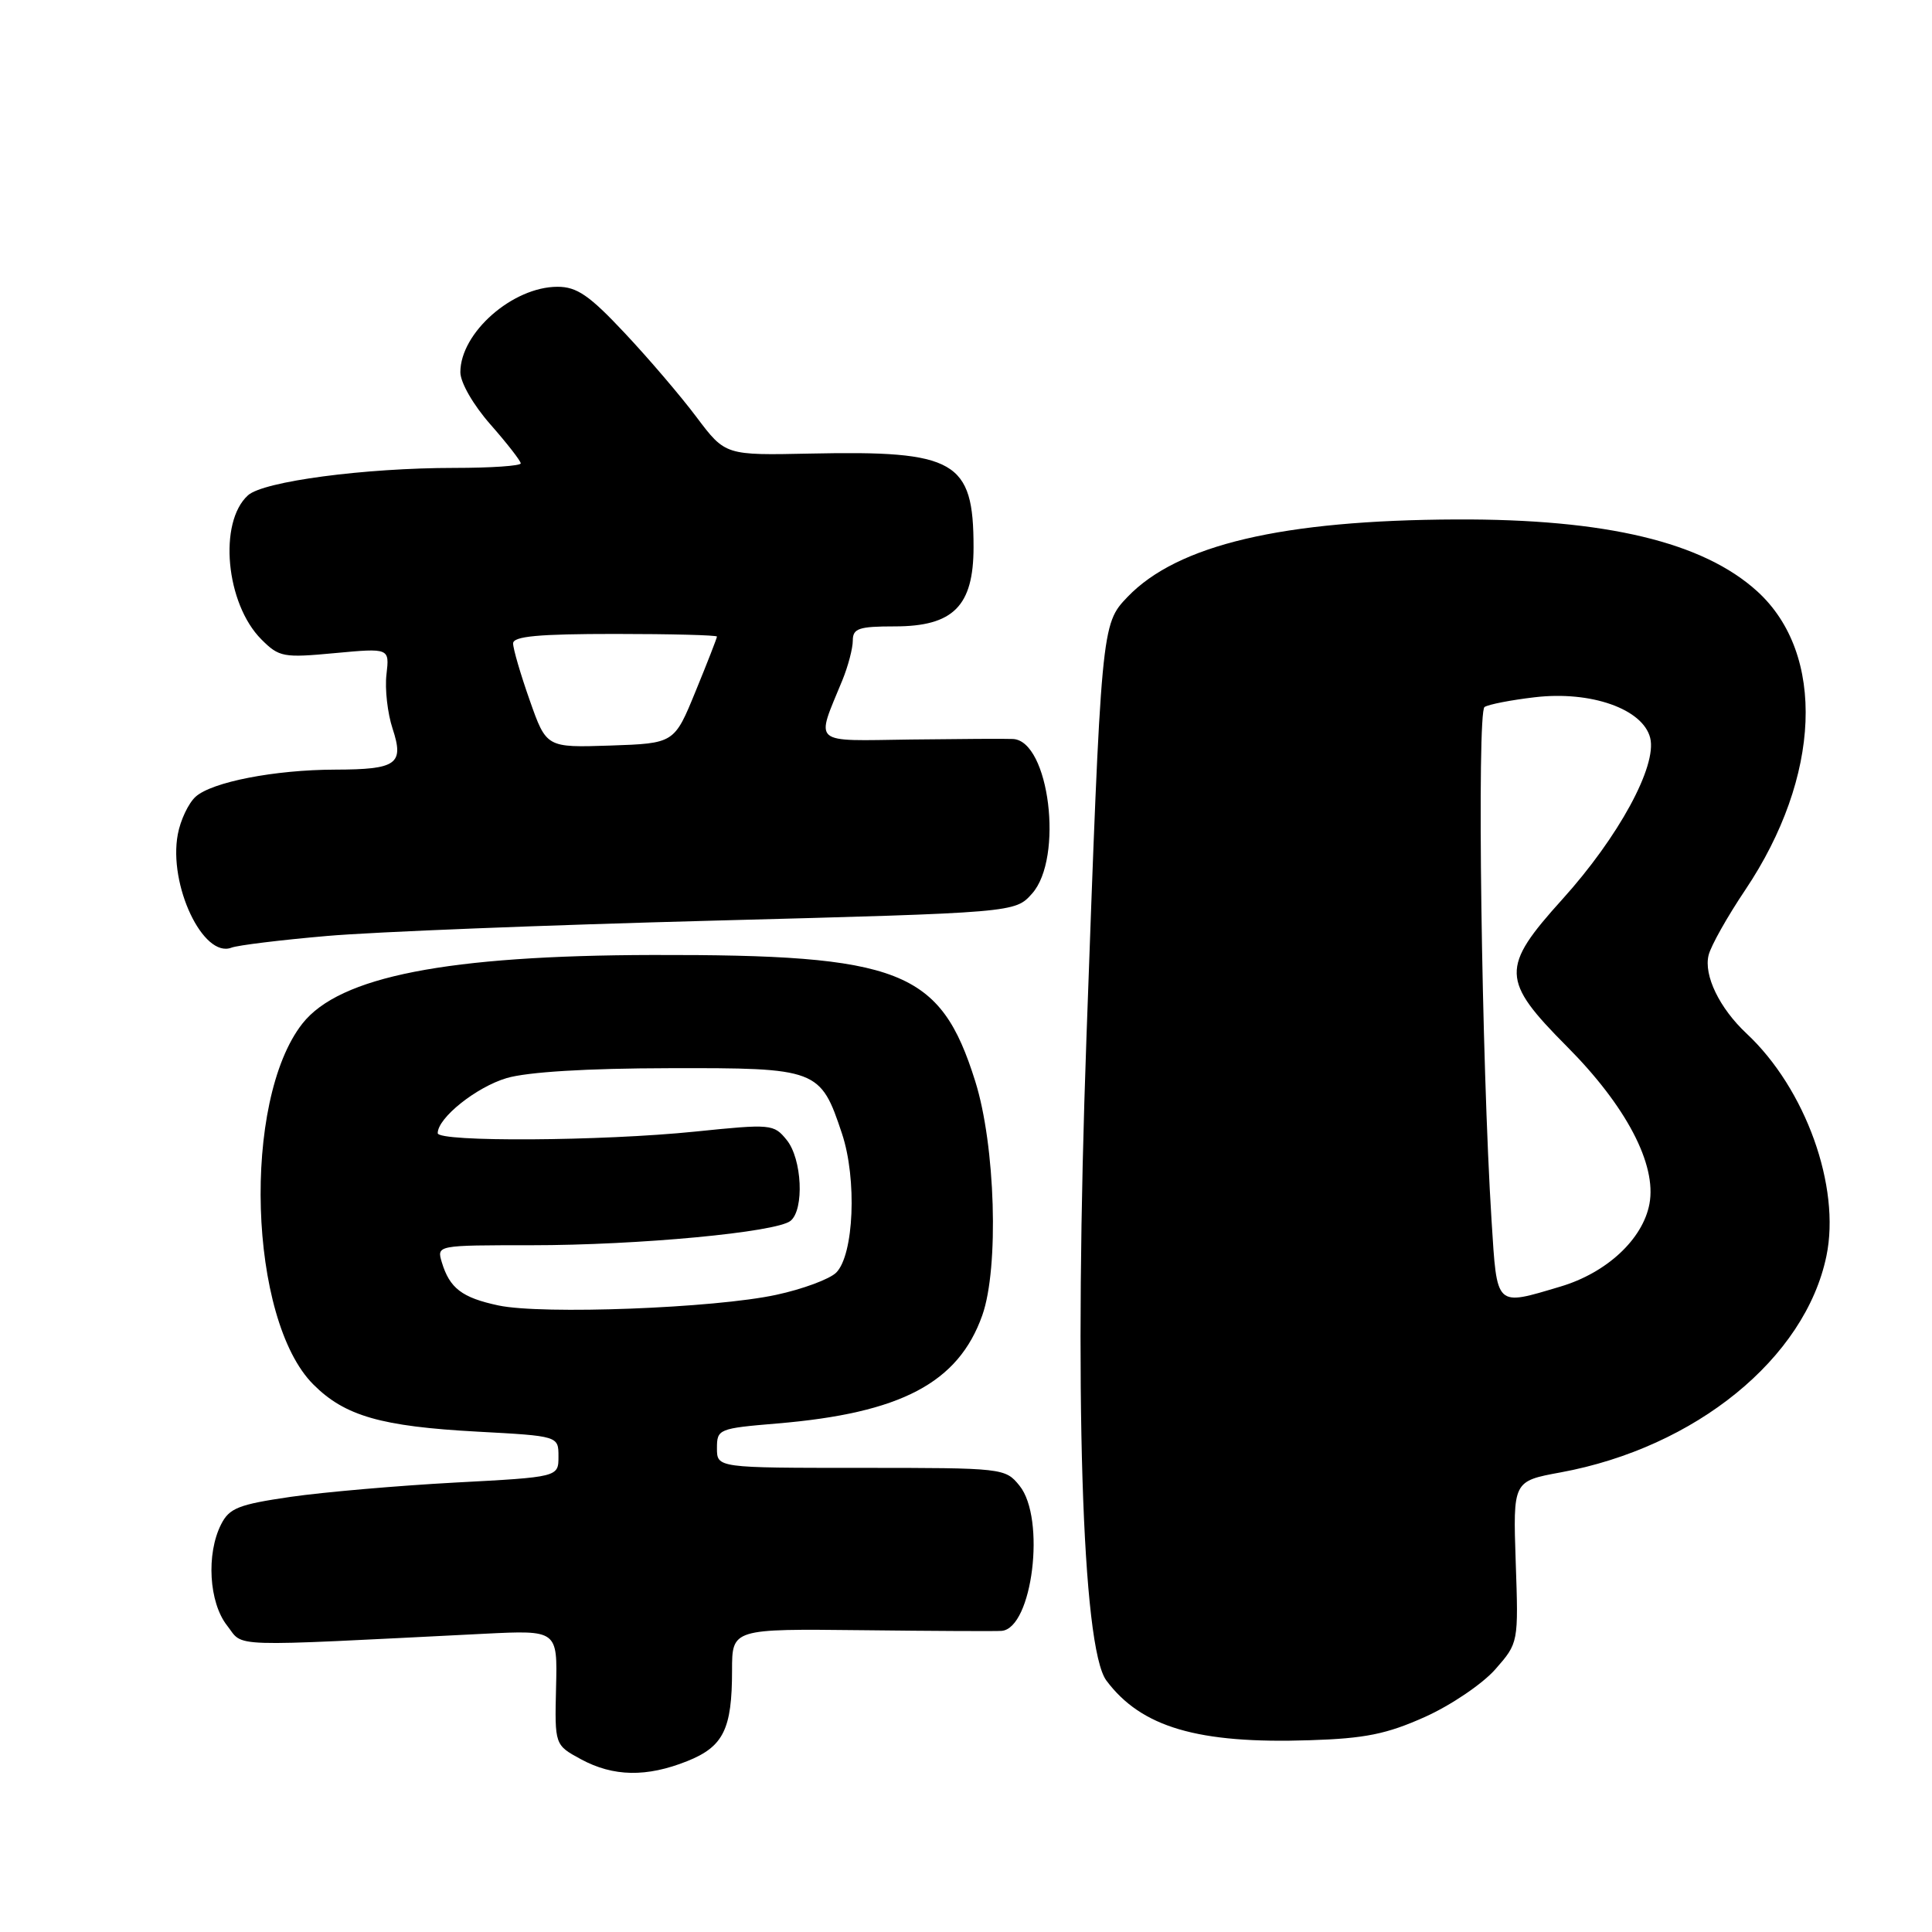 <?xml version="1.0" encoding="UTF-8" standalone="no"?>
<!DOCTYPE svg PUBLIC "-//W3C//DTD SVG 1.1//EN" "http://www.w3.org/Graphics/SVG/1.1/DTD/svg11.dtd" >
<svg xmlns="http://www.w3.org/2000/svg" xmlns:xlink="http://www.w3.org/1999/xlink" version="1.1" viewBox="0 0 256 256">
 <g >
 <path fill="currentColor"
d=" M 91.06 233.36 C 95.86 231.44 97.00 229.13 97.00 221.35 C 97.00 215.82 97.00 215.82 114.25 216.01 C 123.74 216.12 132.05 216.16 132.72 216.10 C 136.81 215.76 138.60 201.19 135.09 196.86 C 133.20 194.53 132.94 194.50 114.09 194.50 C 95.00 194.50 95.00 194.50 95.00 191.89 C 95.00 189.36 95.22 189.27 102.96 188.62 C 119.38 187.25 126.99 183.24 130.16 174.28 C 132.39 167.99 131.90 151.76 129.22 143.26 C 124.59 128.52 119.35 126.47 86.50 126.54 C 59.25 126.60 44.98 129.39 40.07 135.63 C 32.05 145.84 32.92 174.86 41.52 183.45 C 45.69 187.63 50.52 189.01 63.25 189.70 C 74.00 190.28 74.00 190.28 74.00 193.00 C 74.00 195.72 74.00 195.72 60.25 196.45 C 52.69 196.86 42.91 197.71 38.52 198.34 C 31.60 199.35 30.38 199.83 29.29 202.00 C 27.31 205.92 27.69 212.34 30.08 215.38 C 32.39 218.32 29.47 218.22 64.18 216.48 C 73.87 216.00 73.87 216.00 73.68 223.61 C 73.50 231.22 73.50 231.22 76.98 233.11 C 81.27 235.43 85.68 235.51 91.06 233.36 Z  M 188.82 227.50 C 192.25 225.96 196.44 223.12 198.13 221.20 C 201.21 217.69 201.21 217.69 200.84 206.97 C 200.48 196.26 200.48 196.26 206.79 195.10 C 224.68 191.80 239.20 179.98 242.01 166.43 C 243.92 157.26 239.25 144.25 231.42 136.94 C 227.84 133.59 225.73 129.23 226.40 126.56 C 226.70 125.33 228.89 121.44 231.27 117.90 C 241.30 102.93 241.96 86.66 232.85 78.36 C 225.67 71.83 212.82 68.75 193.00 68.83 C 169.89 68.92 156.03 72.19 149.40 79.10 C 145.93 82.72 145.92 82.88 143.96 137.50 C 142.29 184.17 143.35 218.31 146.60 222.68 C 151.22 228.87 158.72 231.08 173.54 230.59 C 180.88 230.36 183.76 229.77 188.82 227.50 Z  M 43.34 124.02 C 49.48 123.48 72.50 122.57 94.50 121.99 C 134.50 120.93 134.50 120.93 136.75 118.41 C 140.96 113.70 139.04 98.15 134.22 97.92 C 133.28 97.87 127.17 97.91 120.66 97.99 C 107.35 98.17 108.07 98.79 111.62 90.13 C 112.38 88.27 113.00 85.91 113.00 84.88 C 113.00 83.27 113.79 83.00 118.55 83.00 C 126.32 83.00 129.00 80.31 129.00 72.50 C 129.00 61.05 126.62 59.69 107.41 60.10 C 96.11 60.34 96.11 60.34 92.30 55.28 C 90.21 52.49 85.92 47.47 82.76 44.11 C 78.10 39.14 76.44 38.00 73.88 38.00 C 67.93 38.00 61.00 44.09 61.00 49.32 C 61.00 50.69 62.71 53.66 65.00 56.26 C 67.20 58.76 69.00 61.08 69.00 61.40 C 69.00 61.73 65.05 62.00 60.22 62.00 C 48.34 62.00 34.90 63.78 32.86 65.63 C 28.91 69.20 29.91 80.00 34.64 84.73 C 36.99 87.08 37.54 87.18 44.37 86.54 C 51.61 85.87 51.61 85.87 51.21 89.36 C 50.98 91.28 51.35 94.52 52.02 96.55 C 53.57 101.26 52.59 101.96 44.39 101.98 C 36.39 102.00 28.08 103.62 25.92 105.57 C 24.97 106.43 23.91 108.67 23.56 110.55 C 22.30 117.26 26.92 127.01 30.67 125.57 C 31.50 125.25 37.21 124.55 43.34 124.02 Z  M 66.05 172.98 C 61.21 171.95 59.58 170.70 58.54 167.25 C 57.87 165.00 57.87 165.00 70.39 165.00 C 84.63 165.00 102.89 163.28 104.75 161.77 C 106.59 160.27 106.28 153.56 104.24 151.05 C 102.53 148.94 102.19 148.91 92.13 149.94 C 79.73 151.21 58.00 151.34 58.00 150.15 C 58.00 148.12 63.12 144.04 67.14 142.85 C 69.91 142.04 77.73 141.56 88.64 141.54 C 108.34 141.49 108.72 141.64 111.57 150.22 C 113.57 156.24 113.15 166.28 110.80 168.63 C 109.93 169.49 106.36 170.82 102.86 171.57 C 94.71 173.34 71.84 174.21 66.05 172.98 Z  M 197.64 161.75 C 196.31 140.74 195.68 94.32 196.71 93.68 C 197.27 93.33 200.26 92.75 203.36 92.39 C 210.80 91.51 217.70 93.94 218.66 97.78 C 219.59 101.50 214.46 110.92 207.02 119.16 C 198.83 128.23 198.88 129.87 207.63 138.67 C 215.48 146.56 219.54 154.30 218.56 159.52 C 217.68 164.21 212.89 168.66 206.76 170.48 C 198.08 173.06 198.38 173.34 197.64 161.75 Z  M 70.19 92.79 C 68.97 89.33 67.98 85.94 67.99 85.25 C 68.00 84.31 71.37 84.00 81.50 84.00 C 88.92 84.00 95.00 84.16 95.00 84.35 C 95.00 84.54 93.73 87.80 92.17 91.60 C 89.35 98.50 89.35 98.50 80.87 98.79 C 72.40 99.07 72.40 99.07 70.19 92.79 Z "/>
</g>
</svg>